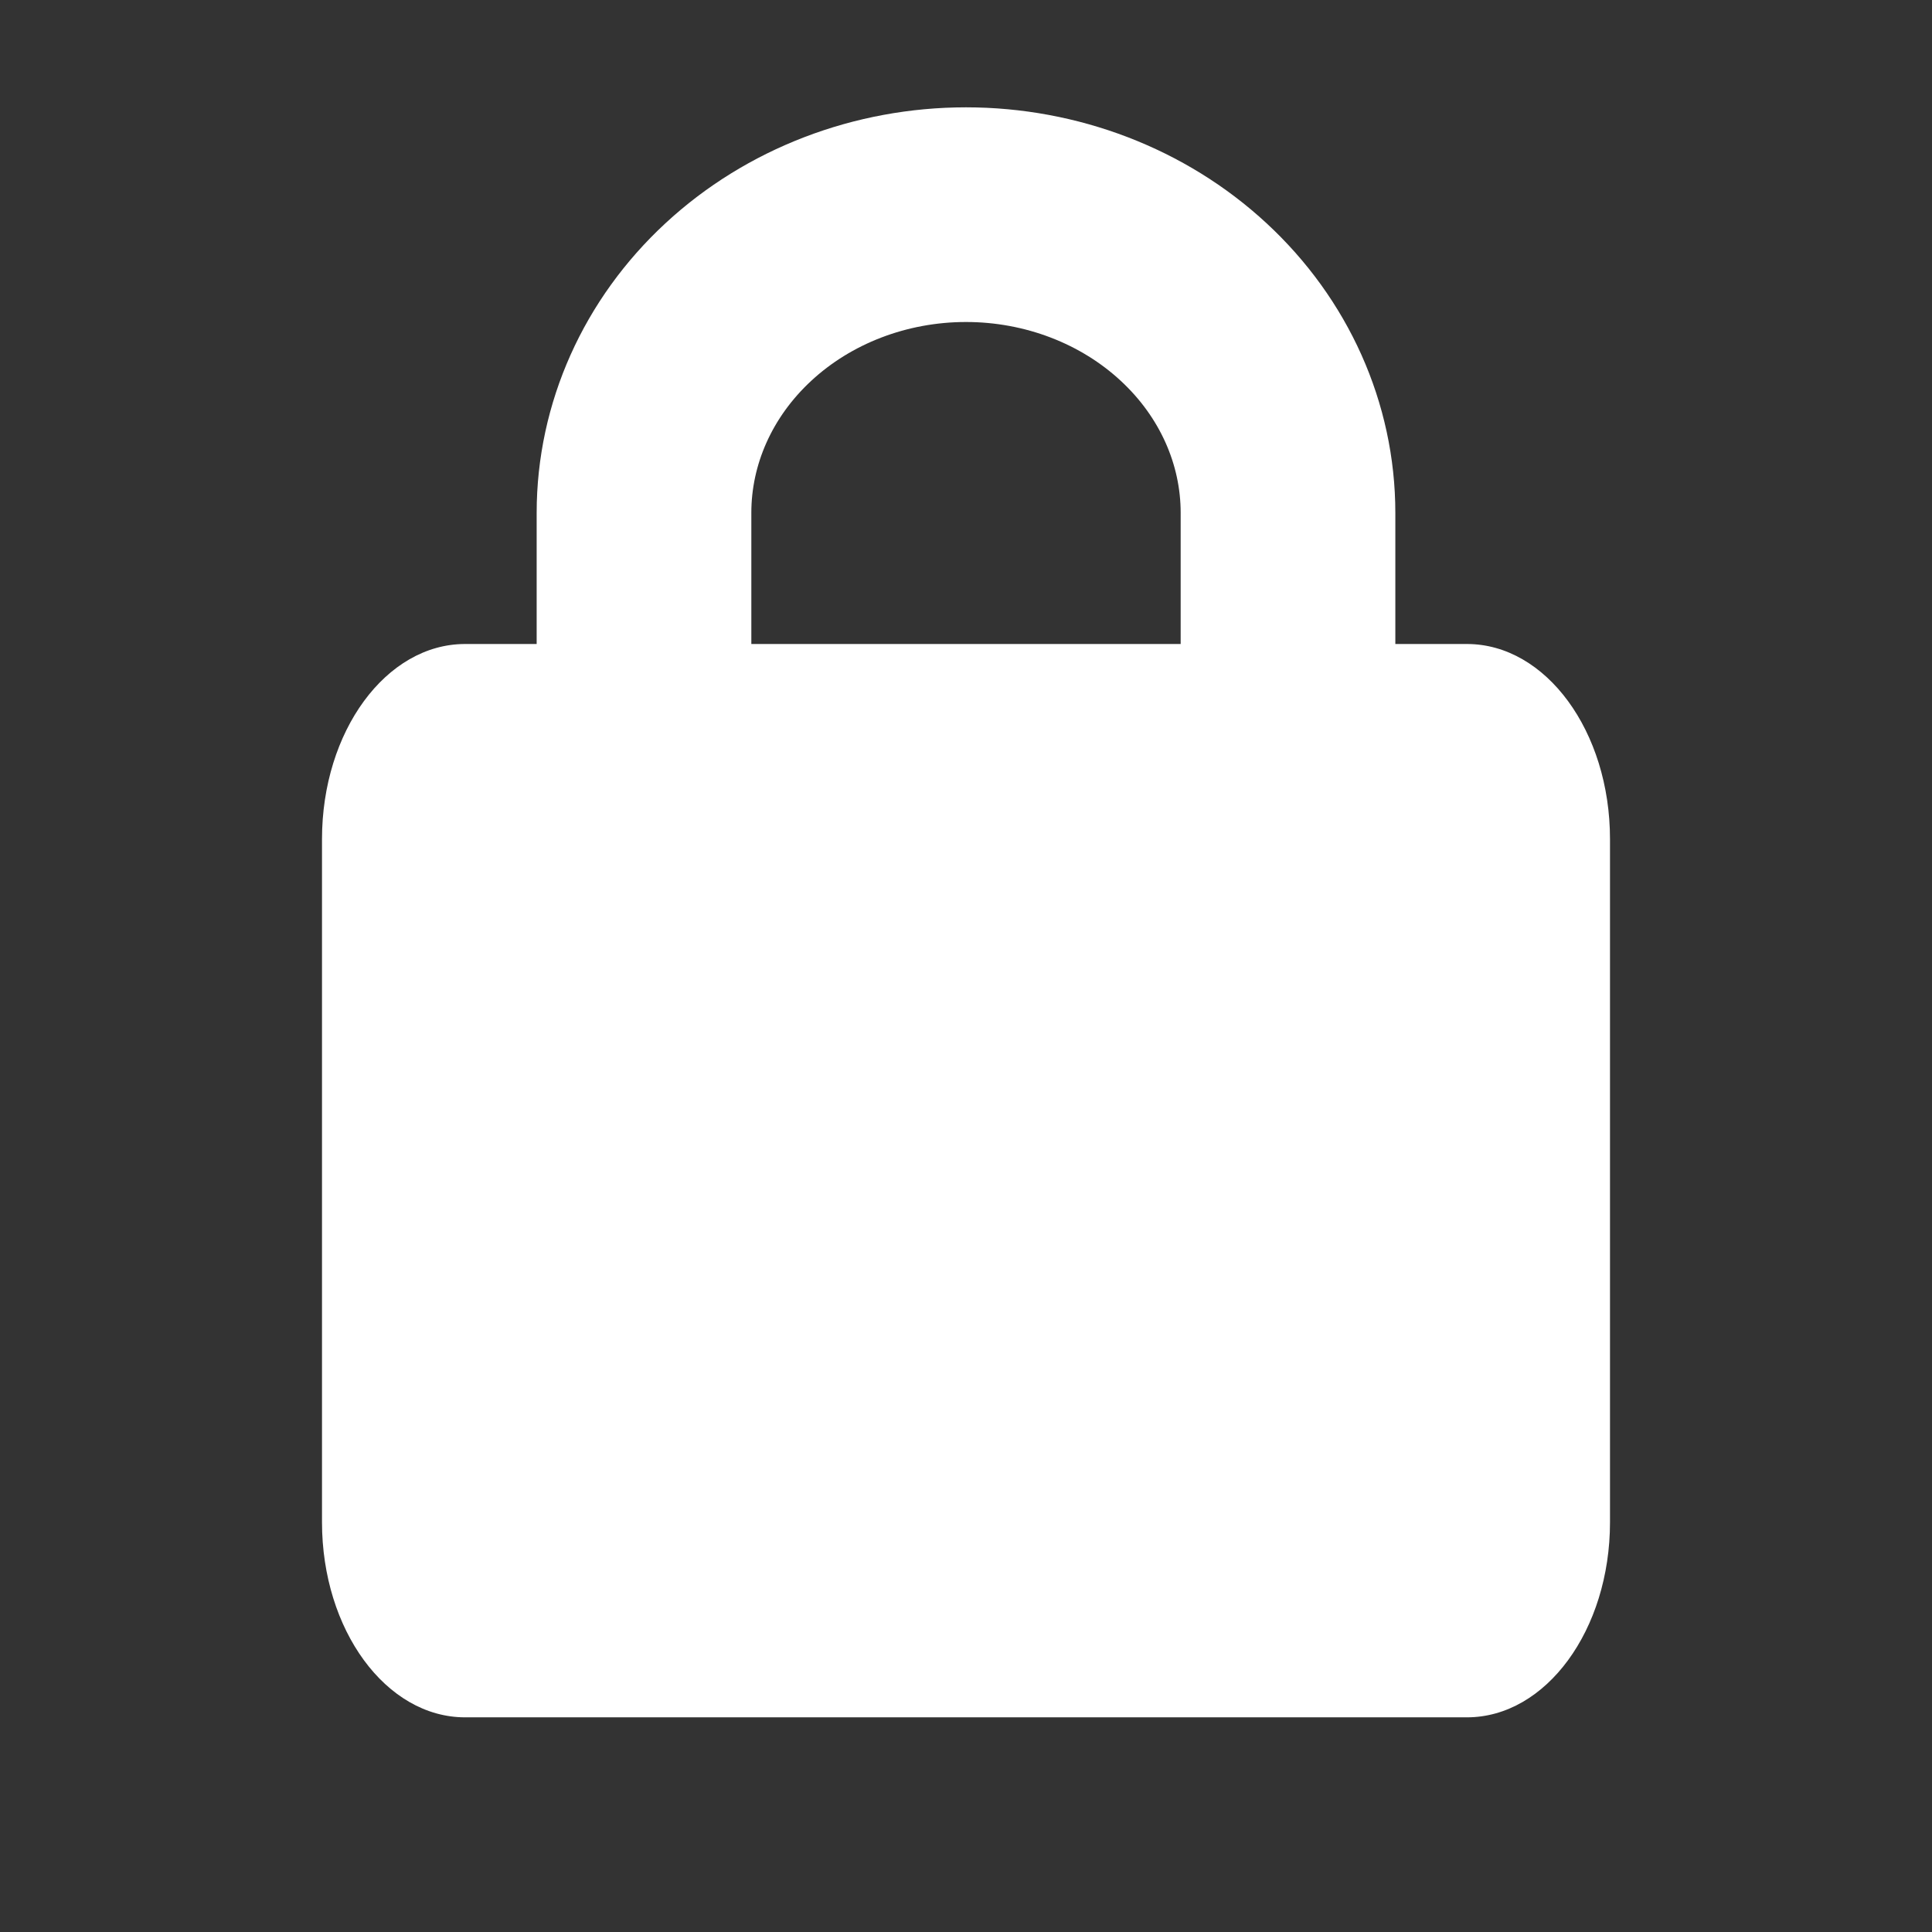 <svg width="18" height="18" viewBox="0 0 18 18" fill="none" xmlns="http://www.w3.org/2000/svg">
  <rect x="0" y="0" width="18" height="18" fill="#333333" stroke="none"/>
  <path d="M13.667 6H4.333C3.597 6 3 6.814 3 7.818V14.182C3 15.186 3.597 16 4.333 16H13.667C14.403 16 15 15.186 15 14.182V7.818C15 6.814 14.403 6 13.667 6Z" fill="white" />
  <path d="M6 7V4.778C6 4.041 6.316 3.335 6.879 2.814C7.441 2.293 8.204 2 9 2C9.796 2 10.559 2.293 11.121 2.814C11.684 3.335 12 4.041 12 4.778V7" stroke="white" stroke-width="2" stroke-linecap="round" stroke-linejoin="round" />
</svg>
  